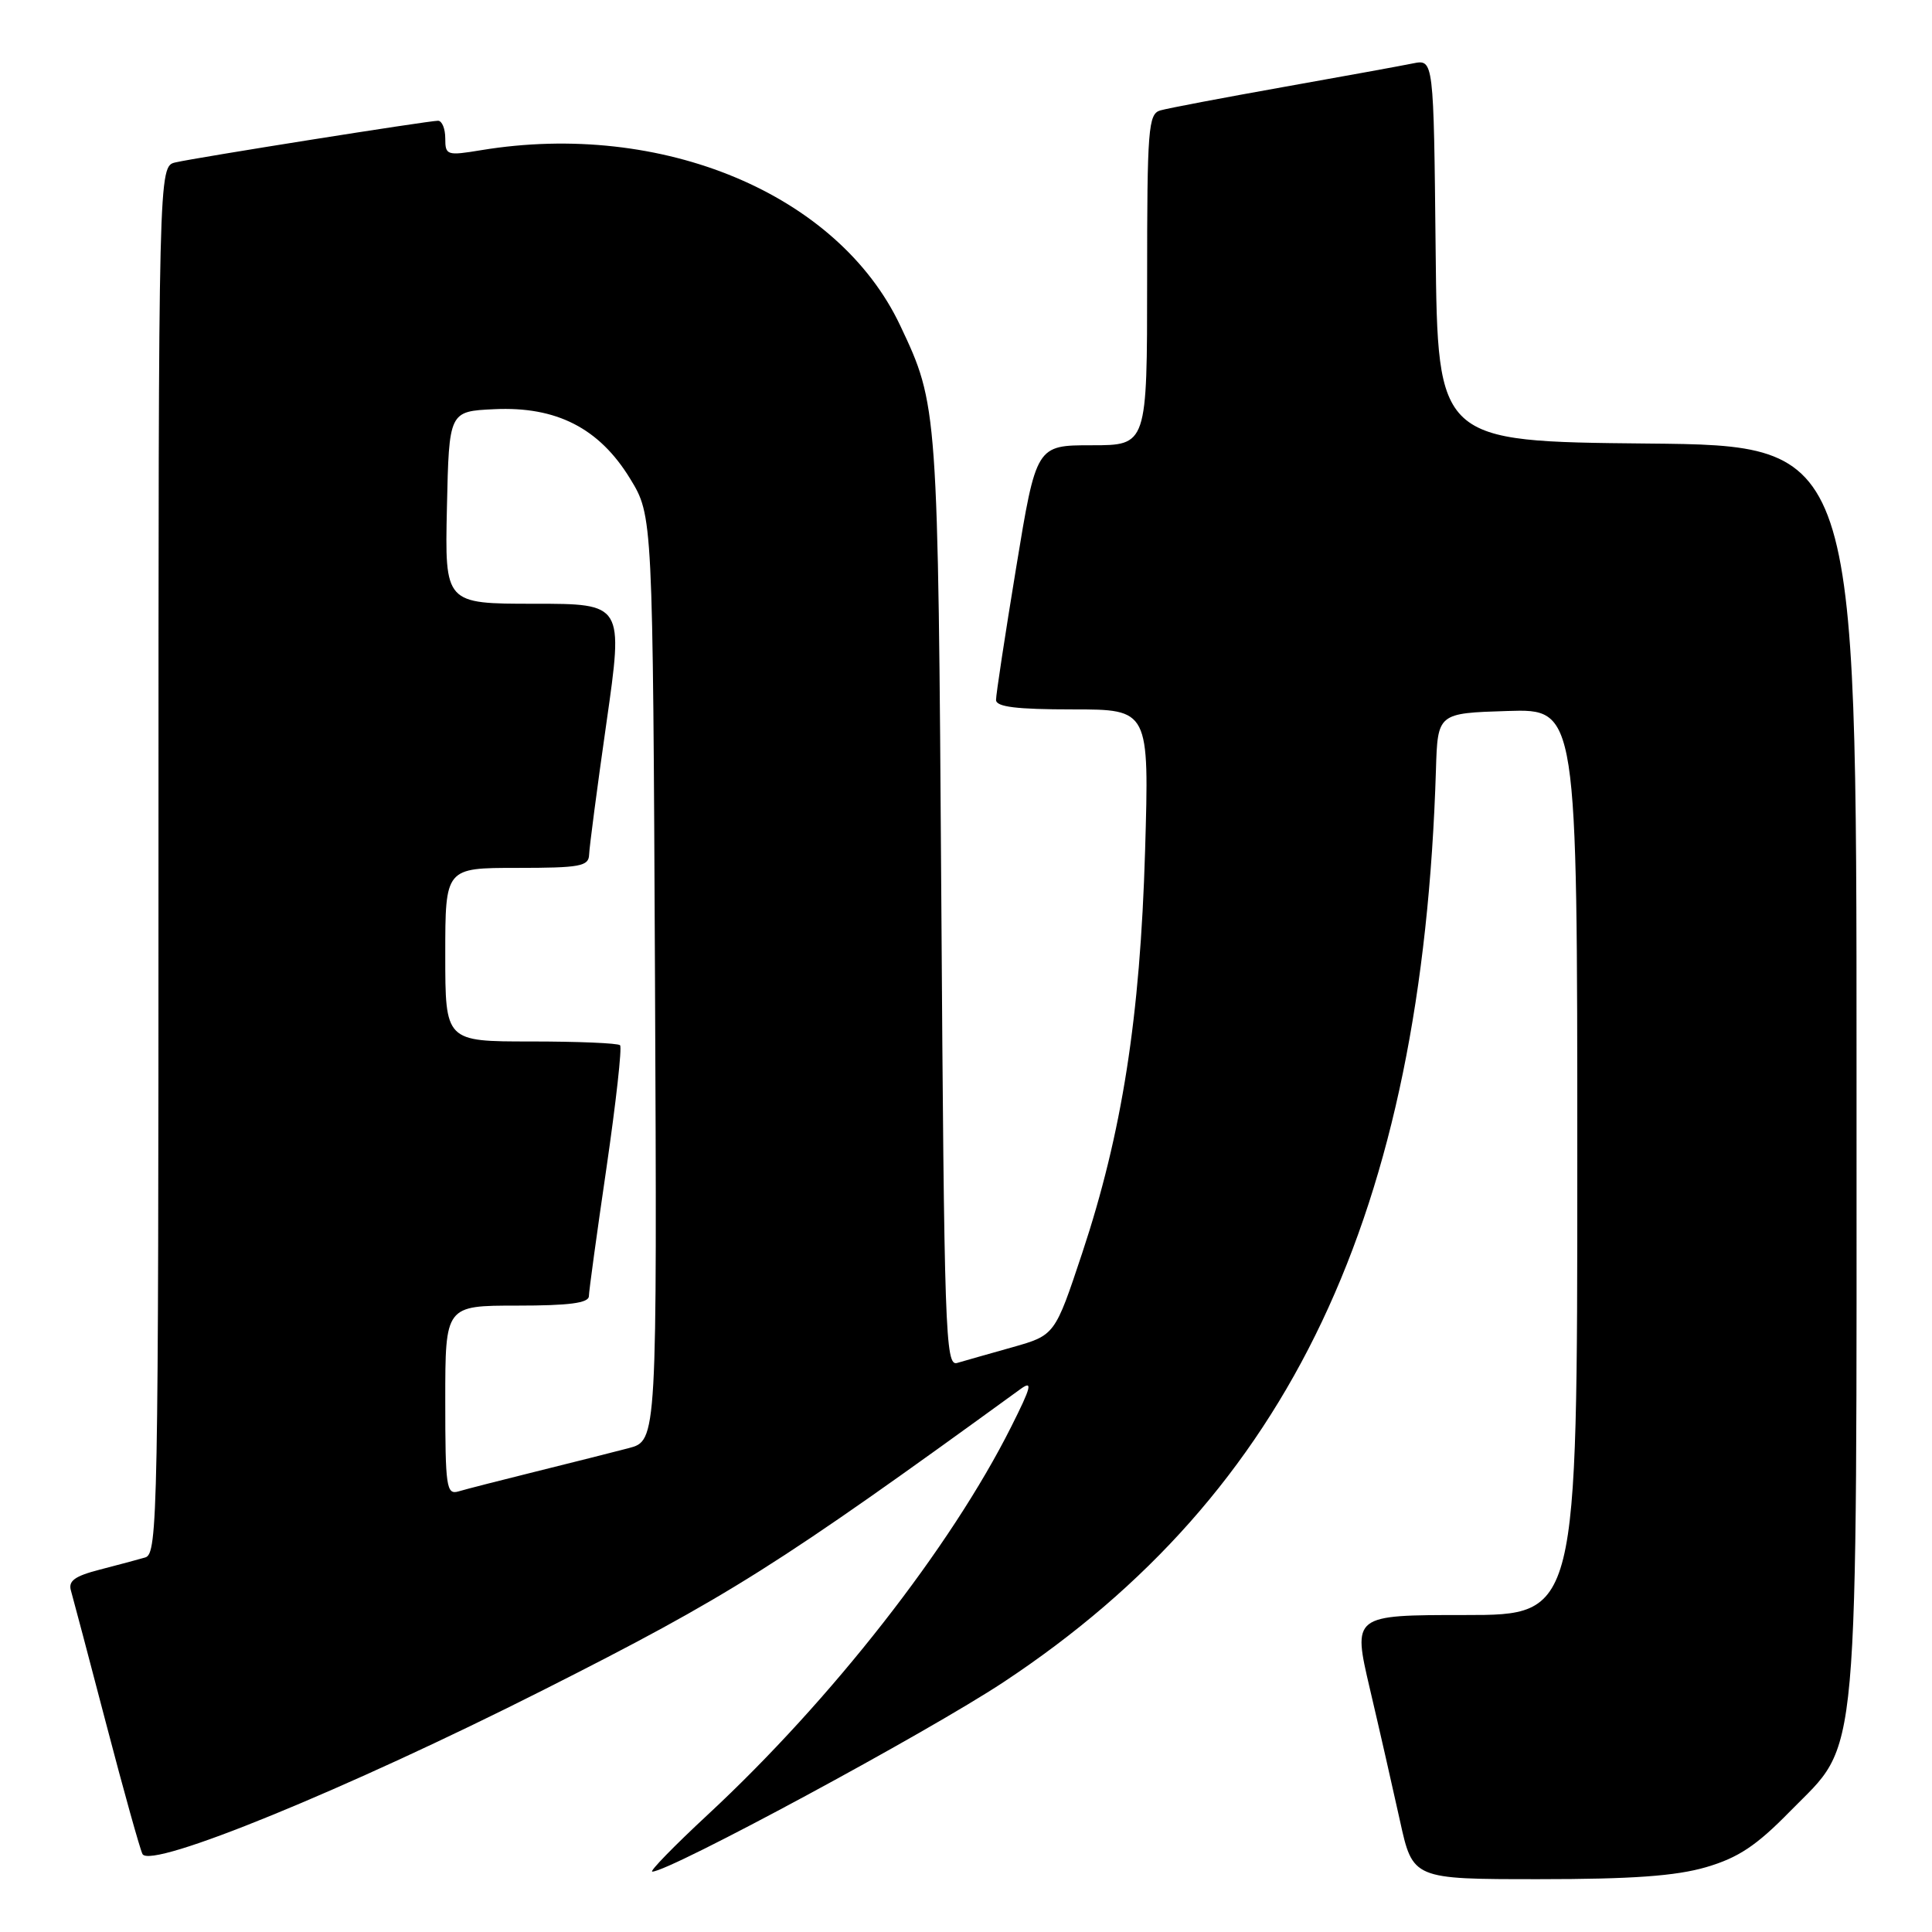 <?xml version="1.0" encoding="UTF-8" standalone="no"?>
<!DOCTYPE svg PUBLIC "-//W3C//DTD SVG 1.1//EN" "http://www.w3.org/Graphics/SVG/1.1/DTD/svg11.dtd" >
<svg xmlns="http://www.w3.org/2000/svg" xmlns:xlink="http://www.w3.org/1999/xlink" version="1.1" viewBox="0 0 256 256">
 <g >
 <path fill="currentColor"
d=" M 226.07 247.41 C 230.33 246.16 232.73 244.57 237.18 240.02 C 246.52 230.48 246.00 236.26 246.00 141.33 C 246.00 59.03 246.00 59.03 218.25 58.77 C 190.50 58.50 190.50 58.50 190.23 33.17 C 189.97 7.85 189.97 7.85 187.23 8.40 C 185.73 8.71 177.97 10.12 170.00 11.54 C 162.03 12.96 154.71 14.35 153.75 14.63 C 152.15 15.09 152.00 17.04 152.00 37.07 C 152.00 59.00 152.00 59.00 144.65 59.00 C 137.31 59.00 137.31 59.00 134.64 75.25 C 133.17 84.19 131.97 92.06 131.98 92.75 C 131.99 93.67 134.70 94.00 142.14 94.00 C 152.28 94.00 152.28 94.00 151.73 112.75 C 151.08 134.80 148.68 150.14 143.39 166.06 C 139.78 176.92 139.78 176.92 134.14 178.52 C 131.04 179.39 127.74 180.33 126.82 180.60 C 125.26 181.06 125.11 176.61 124.73 119.30 C 124.29 53.84 124.28 53.70 119.28 43.13 C 111.04 25.70 87.74 15.95 63.75 19.90 C 59.21 20.65 59.00 20.58 59.00 18.34 C 59.00 17.05 58.57 16.00 58.04 16.00 C 56.77 16.00 26.11 20.86 23.25 21.52 C 21.00 22.04 21.00 22.04 21.00 113.95 C 21.00 200.63 20.90 205.89 19.25 206.37 C 18.29 206.65 15.56 207.38 13.20 207.99 C 9.87 208.85 9.01 209.49 9.41 210.80 C 9.68 211.74 11.79 219.70 14.09 228.50 C 16.39 237.30 18.55 245.03 18.88 245.67 C 19.97 247.72 45.97 237.08 72.00 223.93 C 96.64 211.48 102.95 207.50 135.23 184.05 C 136.88 182.86 136.66 183.74 133.99 189.05 C 125.98 205.02 110.17 225.23 93.81 240.43 C 89.33 244.59 86.01 248.00 86.43 248.00 C 88.71 248.00 122.91 229.55 132.99 222.88 C 170.94 197.78 188.46 160.80 190.27 102.00 C 190.50 94.50 190.50 94.50 199.75 94.21 C 209.00 93.92 209.00 93.92 209.00 153.96 C 209.00 214.00 209.00 214.00 194.12 214.00 C 179.23 214.00 179.23 214.00 181.51 223.75 C 182.77 229.11 184.56 236.99 185.50 241.25 C 187.20 249.00 187.20 249.00 203.92 249.00 C 216.26 249.00 222.06 248.58 226.07 247.41 Z  M 59.00 185.57 C 59.00 173.00 59.00 173.00 68.50 173.00 C 75.42 173.00 78.01 172.66 78.03 171.75 C 78.04 171.06 79.09 163.41 80.36 154.75 C 81.62 146.08 82.44 138.77 82.16 138.50 C 81.89 138.22 76.57 138.00 70.33 138.00 C 59.00 138.00 59.00 138.00 59.00 126.50 C 59.00 115.00 59.00 115.00 68.50 115.00 C 76.86 115.00 78.01 114.79 78.06 113.25 C 78.09 112.29 79.12 104.41 80.36 95.75 C 82.61 80.00 82.61 80.00 70.78 80.00 C 58.94 80.00 58.94 80.00 59.22 67.25 C 59.50 54.50 59.50 54.50 65.50 54.22 C 73.73 53.83 79.40 56.73 83.49 63.42 C 86.50 68.34 86.50 68.34 86.79 129.62 C 87.07 190.90 87.07 190.90 83.29 191.89 C 81.20 192.44 75.67 193.83 71.00 194.99 C 66.33 196.15 61.71 197.33 60.75 197.62 C 59.15 198.09 59.00 197.07 59.00 185.57 Z "/>
</g>
</svg>